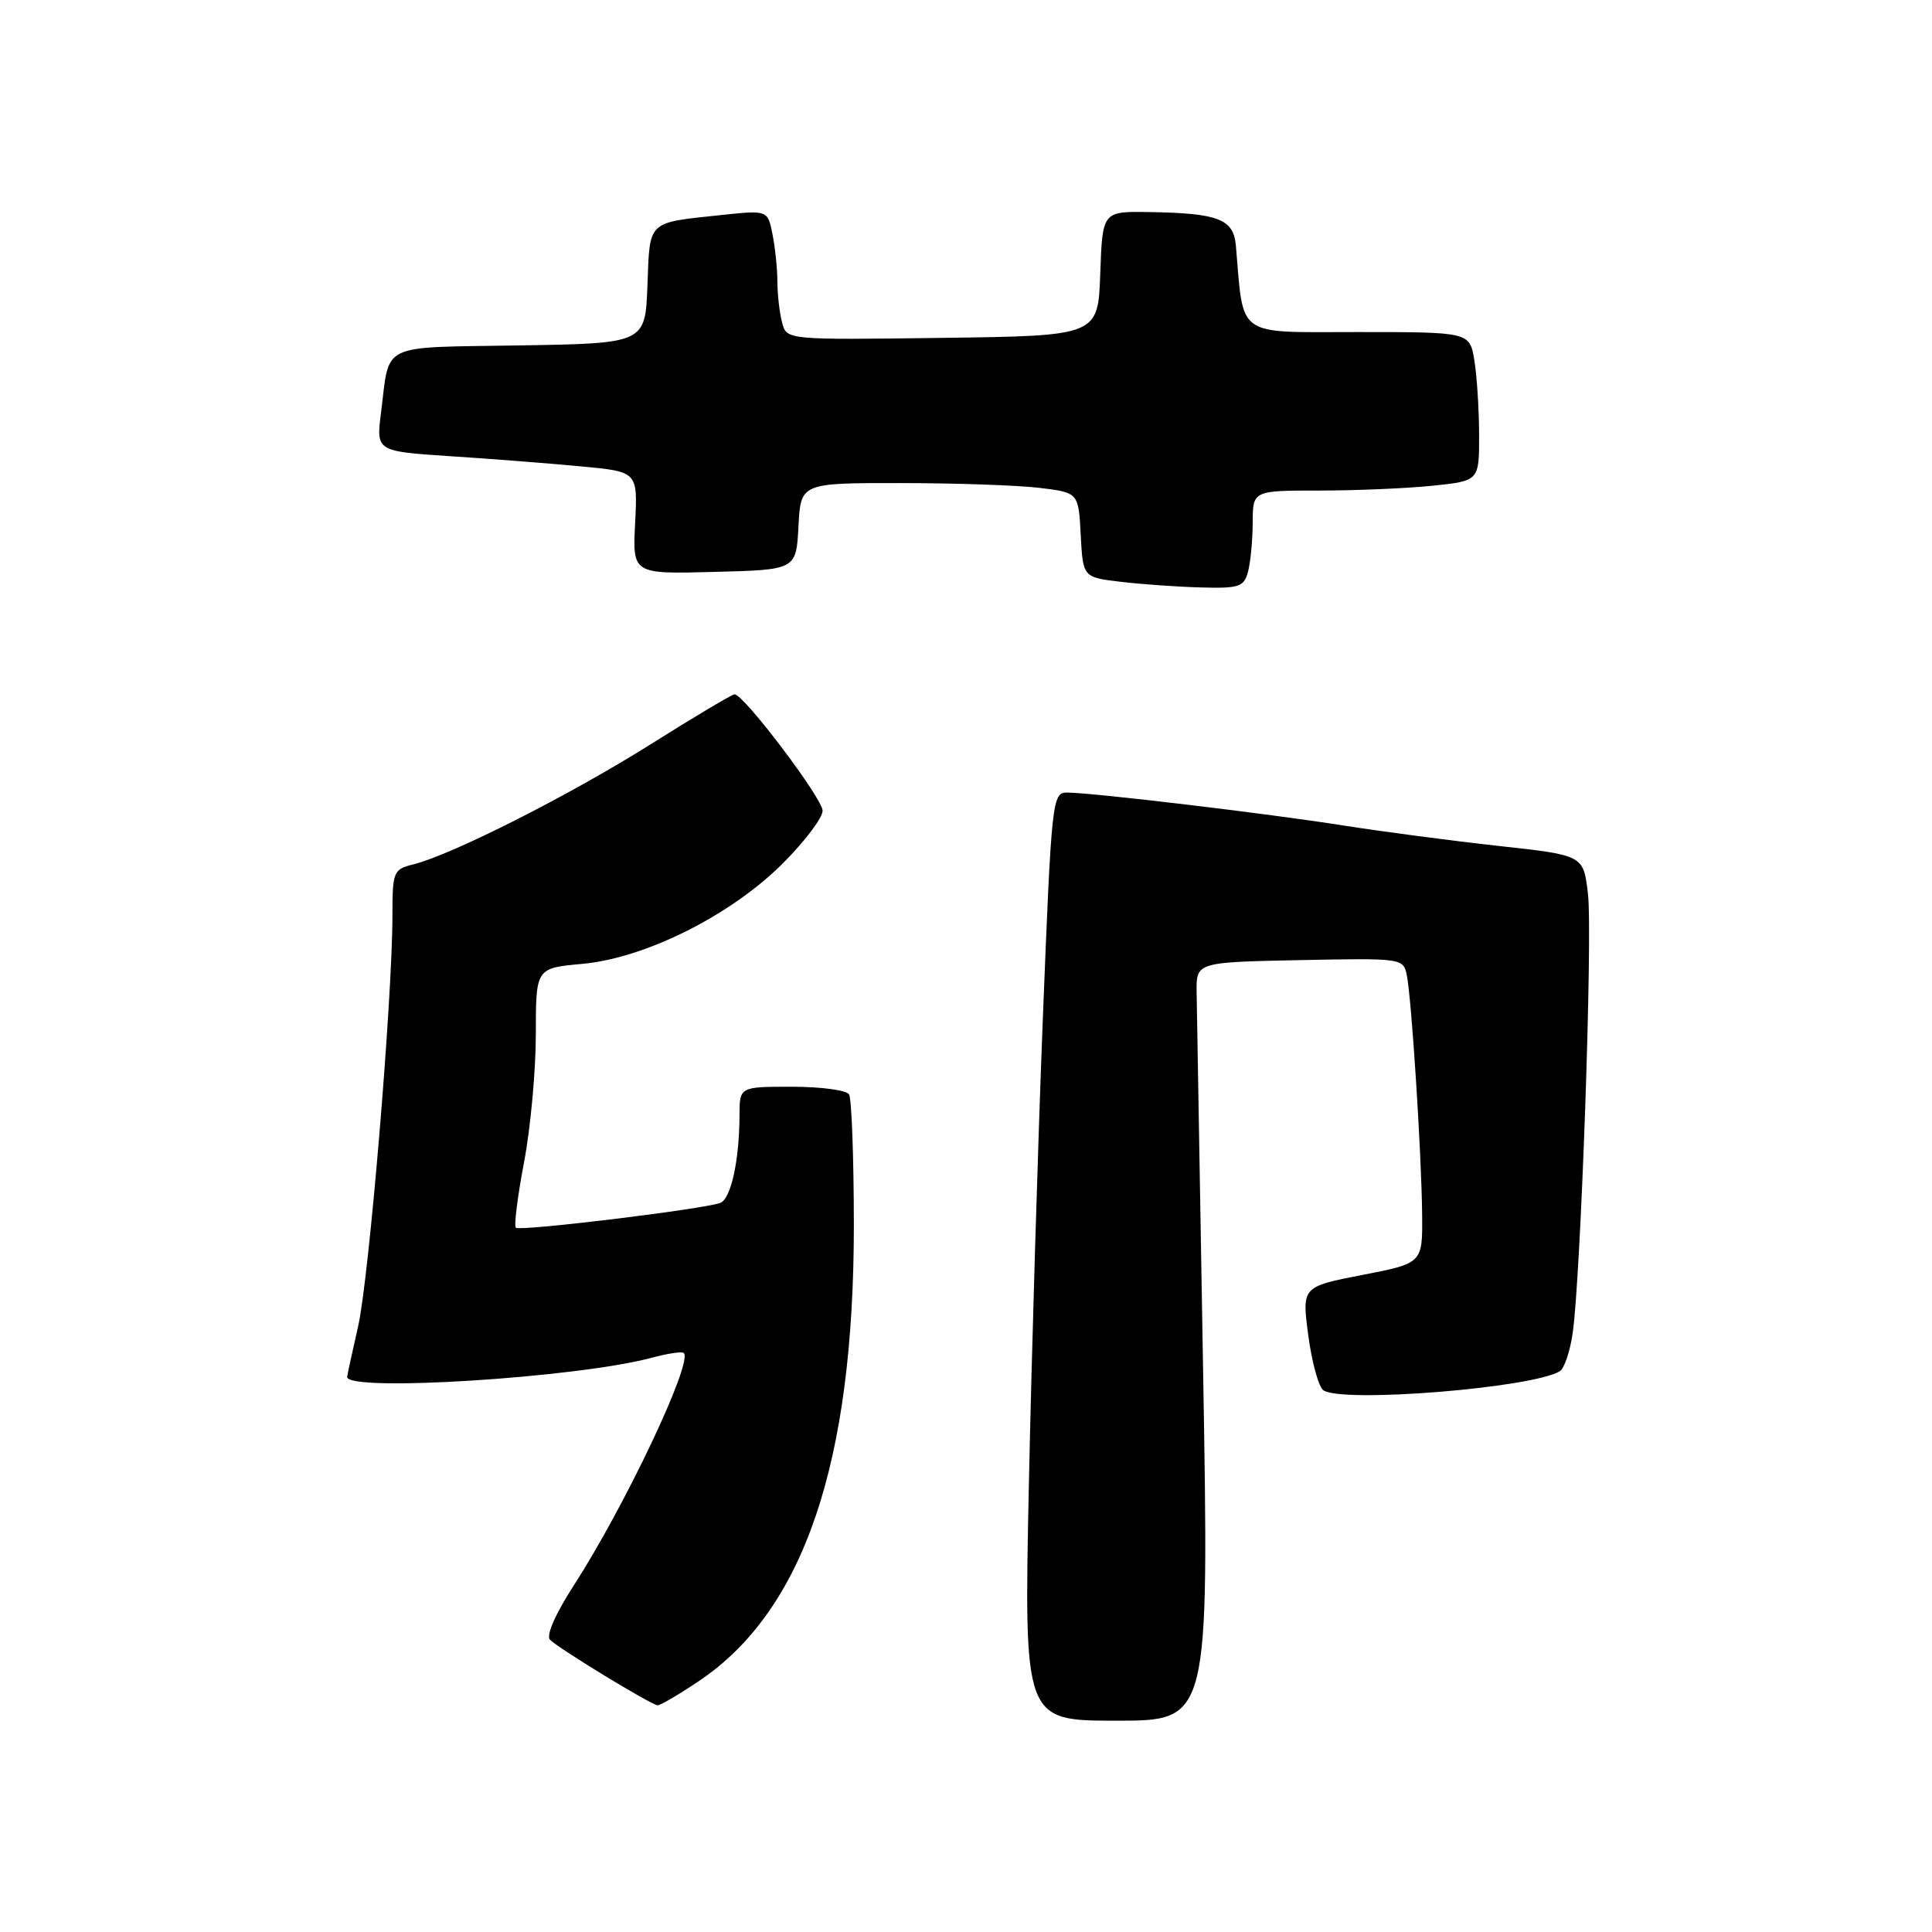 <?xml version="1.0" encoding="UTF-8" standalone="no"?>
<!DOCTYPE svg PUBLIC "-//W3C//DTD SVG 1.1//EN" "http://www.w3.org/Graphics/SVG/1.1/DTD/svg11.dtd" >
<svg xmlns="http://www.w3.org/2000/svg" xmlns:xlink="http://www.w3.org/1999/xlink" version="1.1" viewBox="0 0 256 256">
 <g >
 <path fill="currentColor"
d=" M 159.42 181.75 C 158.98 156.31 158.59 133.70 158.56 131.50 C 158.50 127.50 158.50 127.50 172.22 127.22 C 185.80 126.95 185.95 126.97 186.41 129.22 C 187.04 132.33 188.37 153.04 188.44 160.94 C 188.50 167.39 188.50 167.39 180.50 168.94 C 172.50 170.50 172.50 170.50 173.36 177.00 C 173.84 180.57 174.74 183.83 175.37 184.23 C 178.00 185.94 203.12 183.90 206.69 181.69 C 207.26 181.34 208.02 179.13 208.37 176.77 C 209.46 169.59 211.06 123.83 210.41 118.41 C 209.81 113.32 209.81 113.32 198.65 112.10 C 192.52 111.43 183.22 110.20 178.00 109.38 C 167.97 107.80 144.93 105.05 141.44 105.02 C 139.42 105.00 139.34 105.73 138.17 135.25 C 137.52 151.89 136.69 179.56 136.33 196.75 C 135.68 228.00 135.68 228.00 147.95 228.00 C 160.21 228.00 160.21 228.00 159.42 181.75 Z  M 92.61 222.75 C 106.52 213.40 113.15 193.85 113.14 162.26 C 113.13 153.32 112.85 145.56 112.50 145.01 C 112.16 144.45 108.76 144.00 104.94 144.00 C 98.00 144.00 98.00 144.00 97.99 147.75 C 97.97 153.78 96.86 158.84 95.44 159.39 C 93.26 160.22 68.86 163.19 68.35 162.68 C 68.09 162.43 68.58 158.52 69.44 154.00 C 70.30 149.48 71.00 141.84 71.00 137.03 C 71.00 128.28 71.00 128.28 77.14 127.72 C 85.52 126.96 96.85 121.28 103.74 114.39 C 106.63 111.50 109.00 108.36 109.00 107.43 C 109.00 105.80 98.56 92.00 97.33 92.00 C 97.01 92.00 91.96 95.00 86.12 98.68 C 75.41 105.41 59.82 113.29 54.75 114.54 C 52.13 115.19 52.00 115.50 52.00 121.26 C 52.00 132.36 48.90 169.42 47.44 175.81 C 46.65 179.28 46.00 182.27 46.00 182.45 C 46.00 184.48 76.50 182.56 86.35 179.91 C 88.47 179.34 90.39 179.05 90.61 179.28 C 91.84 180.51 82.80 199.59 76.01 210.11 C 73.58 213.87 72.33 216.73 72.88 217.28 C 74.06 218.46 86.30 225.92 87.14 225.96 C 87.49 225.98 89.95 224.54 92.61 222.75 Z  M 165.37 75.75 C 165.70 74.51 165.98 71.59 165.99 69.25 C 166.00 65.00 166.00 65.00 174.85 65.00 C 179.72 65.00 186.47 64.71 189.85 64.36 C 196.00 63.72 196.00 63.72 195.99 57.61 C 195.98 54.25 195.70 49.81 195.36 47.75 C 194.74 44.00 194.74 44.00 179.93 44.00 C 163.58 44.00 164.83 44.88 163.76 32.54 C 163.45 29.02 161.46 28.25 152.29 28.10 C 146.08 28.00 146.08 28.00 145.79 36.25 C 145.50 44.50 145.50 44.50 124.87 44.77 C 104.24 45.04 104.24 45.04 103.64 42.77 C 103.30 41.52 103.02 39.09 103.01 37.37 C 103.01 35.66 102.71 32.81 102.36 31.04 C 101.72 27.84 101.72 27.84 95.61 28.49 C 85.67 29.55 86.12 29.12 85.79 37.80 C 85.50 45.50 85.50 45.50 68.81 45.77 C 50.07 46.08 51.68 45.30 50.49 54.65 C 49.84 59.80 49.84 59.80 59.67 60.45 C 65.08 60.80 72.88 61.41 77.00 61.80 C 84.50 62.50 84.50 62.50 84.16 69.28 C 83.81 76.07 83.81 76.07 94.66 75.78 C 105.50 75.50 105.50 75.50 105.80 69.75 C 106.10 64.00 106.10 64.00 119.30 64.01 C 126.56 64.01 134.84 64.30 137.70 64.64 C 142.91 65.27 142.91 65.27 143.20 70.88 C 143.50 76.50 143.50 76.50 148.50 77.09 C 151.25 77.42 156.04 77.76 159.13 77.84 C 164.19 77.98 164.83 77.77 165.37 75.75 Z "/>
</g>
</svg>